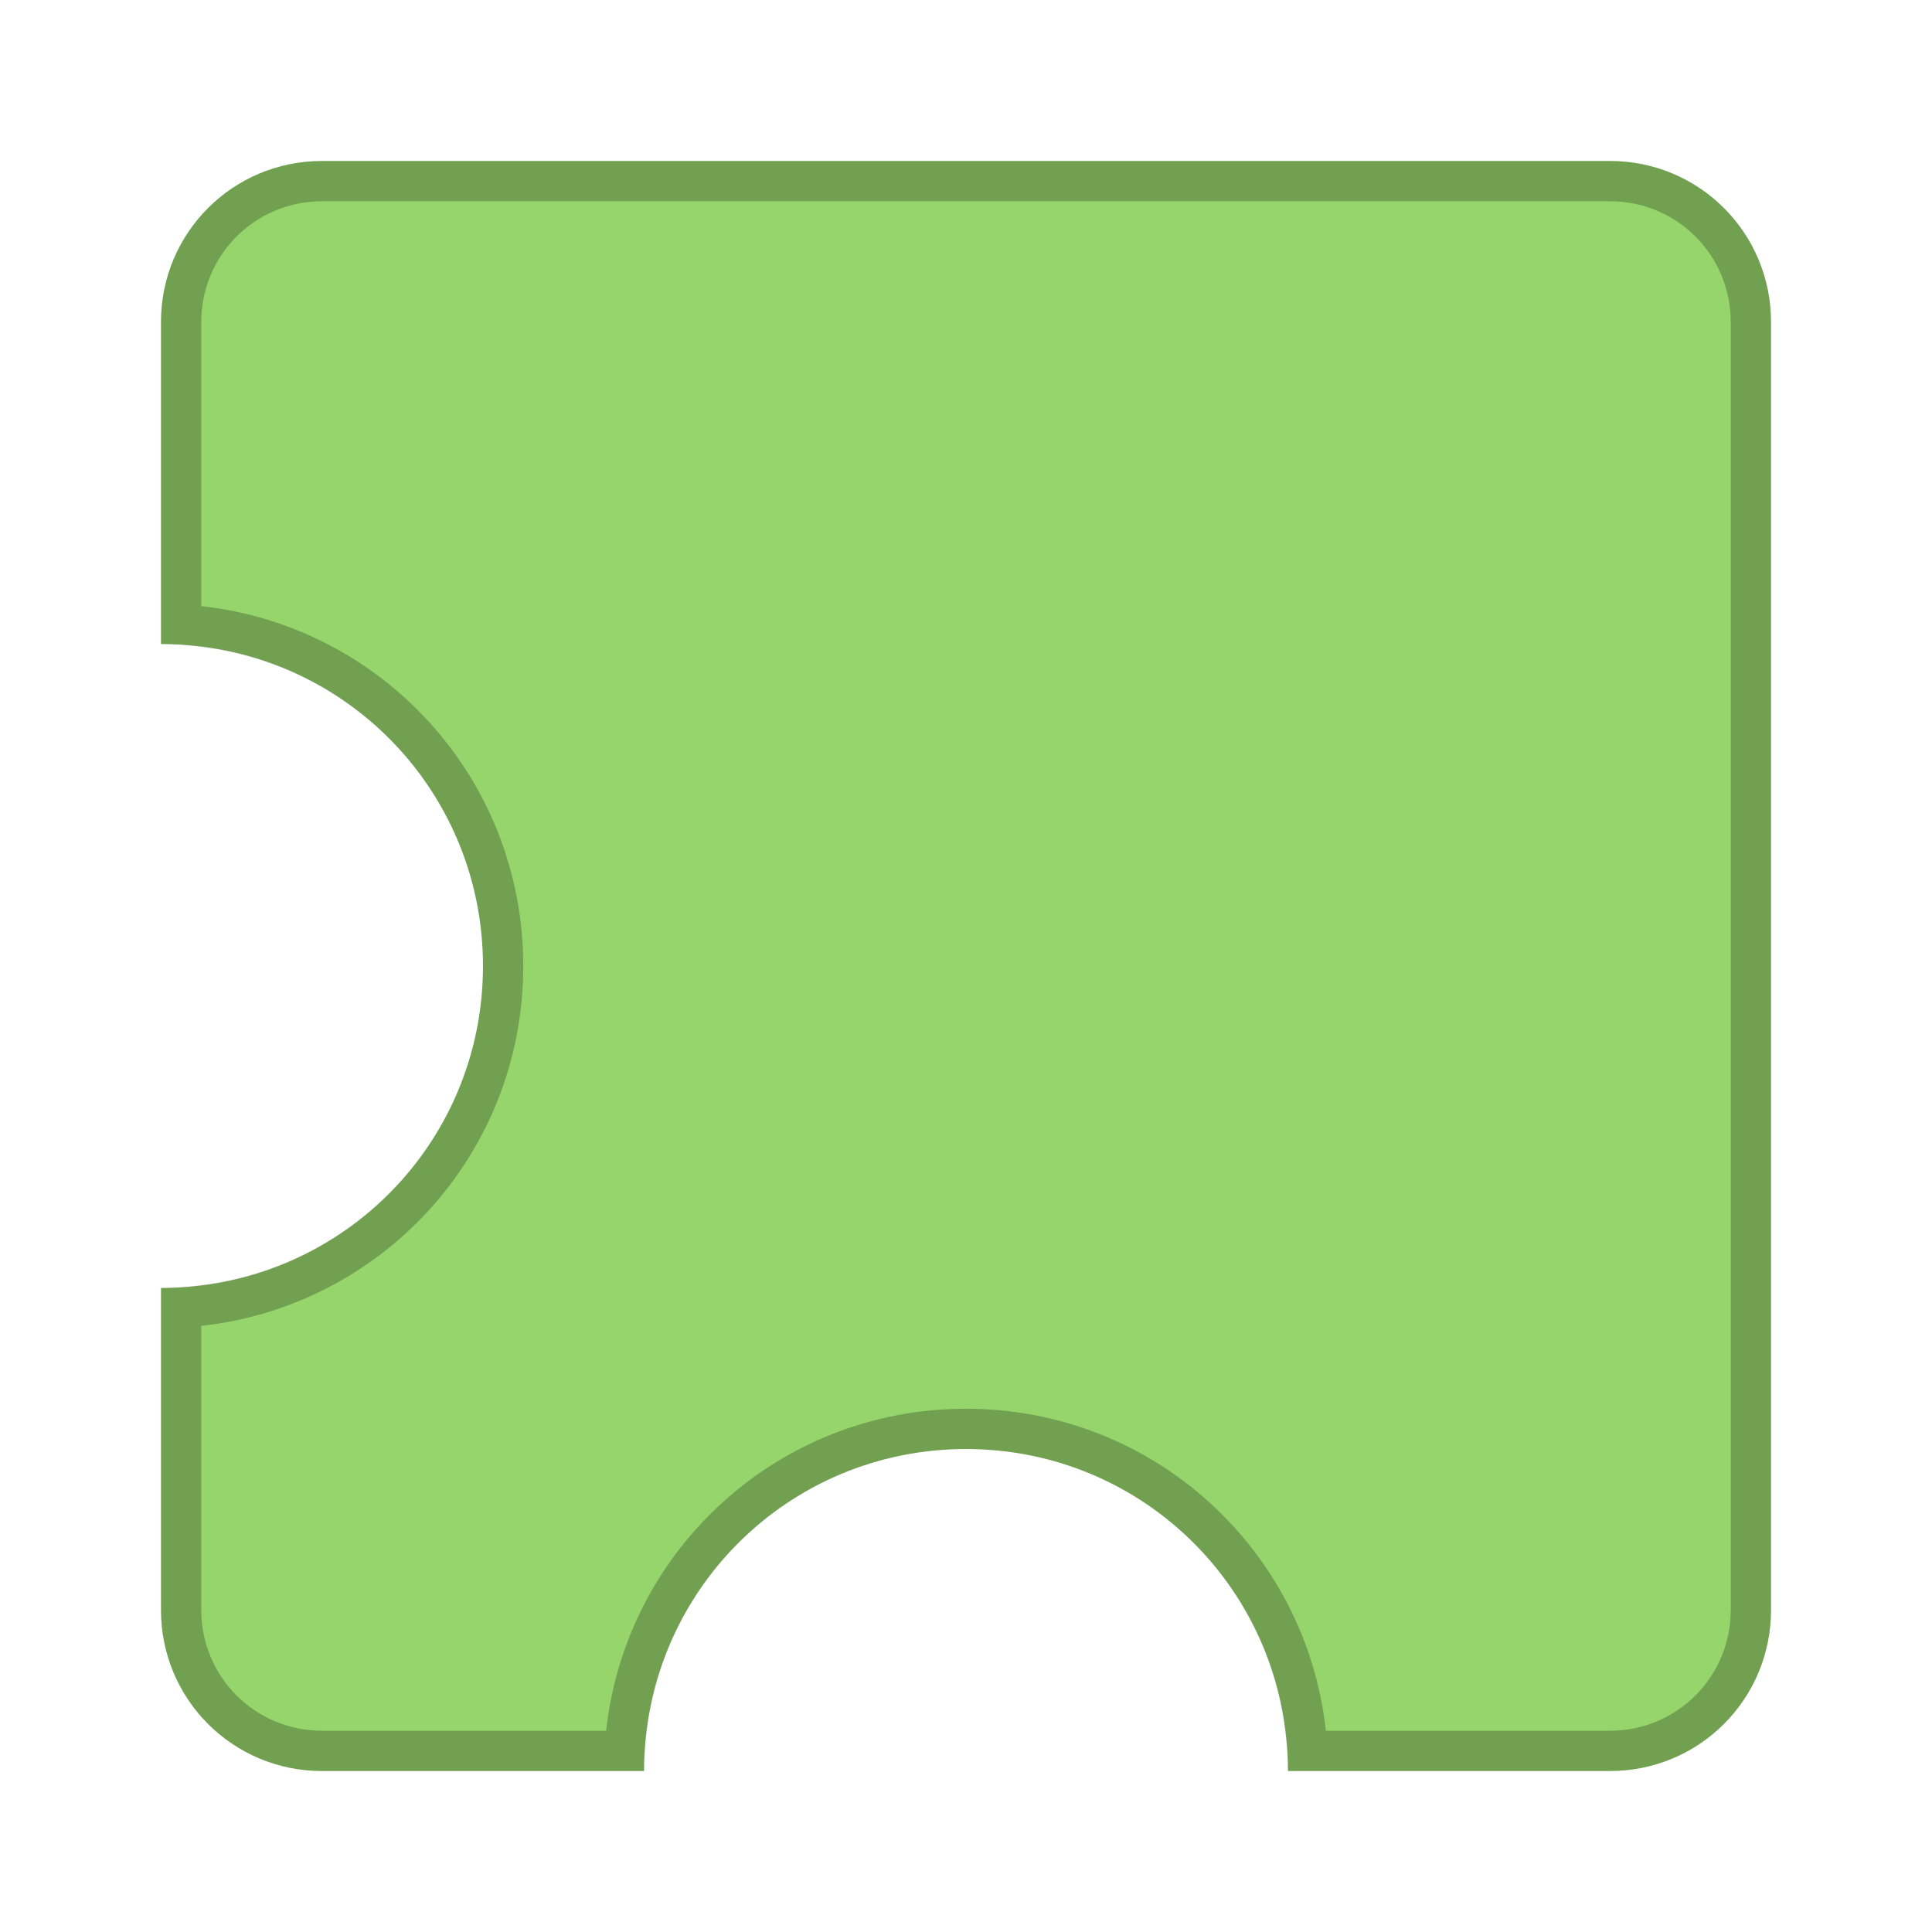 <?xml version="1.0" encoding="UTF-8" standalone="no"?>
<!-- Created with Inkscape (http://www.inkscape.org/) -->

<svg
   xmlns:dc="http://purl.org/dc/elements/1.1/"
   xmlns:cc="http://creativecommons.org/ns#"
   xmlns:rdf="http://www.w3.org/1999/02/22-rdf-syntax-ns#"
   xmlns:svg="http://www.w3.org/2000/svg"
   xmlns="http://www.w3.org/2000/svg"
   xmlns:sodipodi="http://sodipodi.sourceforge.net/DTD/sodipodi-0.dtd"
   xmlns:inkscape="http://www.inkscape.org/namespaces/inkscape"
   width="48px"
   height="48px"
   viewBox="0 0 48 48"
   version="1.1"
   id="SVGRoot"
   inkscape:version="0.92.4 (5da689c313, 2019-01-14)"
   sodipodi:docname="extension.svg">
  <defs
     id="defs815">
    <linearGradient
       gradientUnits="userSpaceOnUse"
       y2="39"
       y1="7"
       x2="24"
       x1="24"
       id="linearGradient1552">
      <stop
         id="stop823"
         offset="0"
         stop-color="#92b4da" />
      <stop
         id="stop825"
         offset="1"
         stop-color="#547cb1" />
    </linearGradient>
    <linearGradient
       gradientUnits="userSpaceOnUse"
       gradientTransform="translate(0,-1)"
       y2="37"
       y1="11"
       x2="24"
       x1="24"
       id="linearGradient857">
      <stop
         id="stop828"
         offset="0"
         stop-color="#dbe1e9" />
      <stop
         id="stop830"
         offset="1"
         stop-color="#b9c4d4" />
    </linearGradient>
  </defs>
  <sodipodi:namedview
     id="base"
     pagecolor="#ffffff"
     bordercolor="#666666"
     borderopacity="1.0"
     inkscape:pageopacity="0.0"
     inkscape:pageshadow="2"
     inkscape:zoom="13.370821"
     inkscape:cx="21.435513"
     inkscape:cy="17.407469"
     inkscape:document-units="px"
     inkscape:current-layer="layer1"
     showgrid="true"
     inkscape:window-width="725"
     inkscape:window-height="405"
     inkscape:window-x="809"
     inkscape:window-y="91"
     inkscape:window-maximized="0"
     inkscape:grid-bbox="true"
     inkscape:snap-global="true">
    <inkscape:grid
       type="xygrid"
       id="grid1371" />
  </sodipodi:namedview>
  <g
     inkscape:label="Layer 1"
     inkscape:groupmode="layer"
     id="layer1">
    <path
       style="opacity:1;vector-effect:none;fill:#96d56b;fill-opacity:1;fill-rule:evenodd;stroke:none;stroke-width:4;stroke-linecap:round;stroke-linejoin:round;stroke-miterlimit:4;stroke-dasharray:none;stroke-dashoffset:0;stroke-opacity:1;paint-order:stroke fill markers"
       d="M 8 4 C 5.784 4 4 5.784 4 8 L 4 16 C 8.432 16 12 19.568 12 24 C 12 28.432 8.432 32 4 32 L 4 40 C 4 42.216 5.784 44 8 44 L 16 44 C 16 39.568 19.568 36 24 36 C 28.432 36 32 39.568 32 44 L 40 44 C 42.216 44 44 42.216 44 40 L 44 8 C 44 5.784 42.216 4 40 4 L 8 4 z "
       id="rect1373" />
    <path
       style="opacity:0.25;vector-effect:none;fill:#000000;fill-opacity:1;fill-rule:evenodd;stroke:none;stroke-width:2;stroke-linecap:round;stroke-linejoin:round;stroke-miterlimit:4;stroke-dasharray:none;stroke-opacity:1;paint-order:normal"
       d="M 8 4 C 5.784 4 4 5.784 4 8 L 4 15 L 4 16 C 4.339 16 4.672 16.028 5 16.068 C 8.956 16.558 12 19.907 12 24 C 12 28.093 8.956 31.442 5 31.932 C 4.672 31.972 4.339 32 4 32 L 4 33 L 4 40 C 4 42.216 5.784 44 8 44 L 15 44 L 16 44 C 16 43.661 16.028 43.328 16.068 43 C 16.558 39.044 19.907 36 24 36 C 28.093 36 31.442 39.044 31.932 43 C 31.972 43.328 32 43.661 32 44 L 33 44 L 40 44 C 42.216 44 44 42.216 44 40 L 44 8 C 44 5.784 42.216 4 40 4 L 8 4 z M 8 5 L 40 5 C 41.662 5 43 6.338 43 8 L 43 40 C 43 41.662 41.662 43 40 43 L 32.941 43 C 32.446 38.489 28.647 35 24 35 C 19.353 35 15.554 38.489 15.059 43 L 8 43 C 6.338 43 5 41.662 5 40 L 5 32.941 C 9.511 32.446 13 28.647 13 24 C 13 19.353 9.511 15.554 5 15.059 L 5 8 C 5 6.338 6.338 5 8 5 z "
       id="rect856" />
  </g>
</svg>
